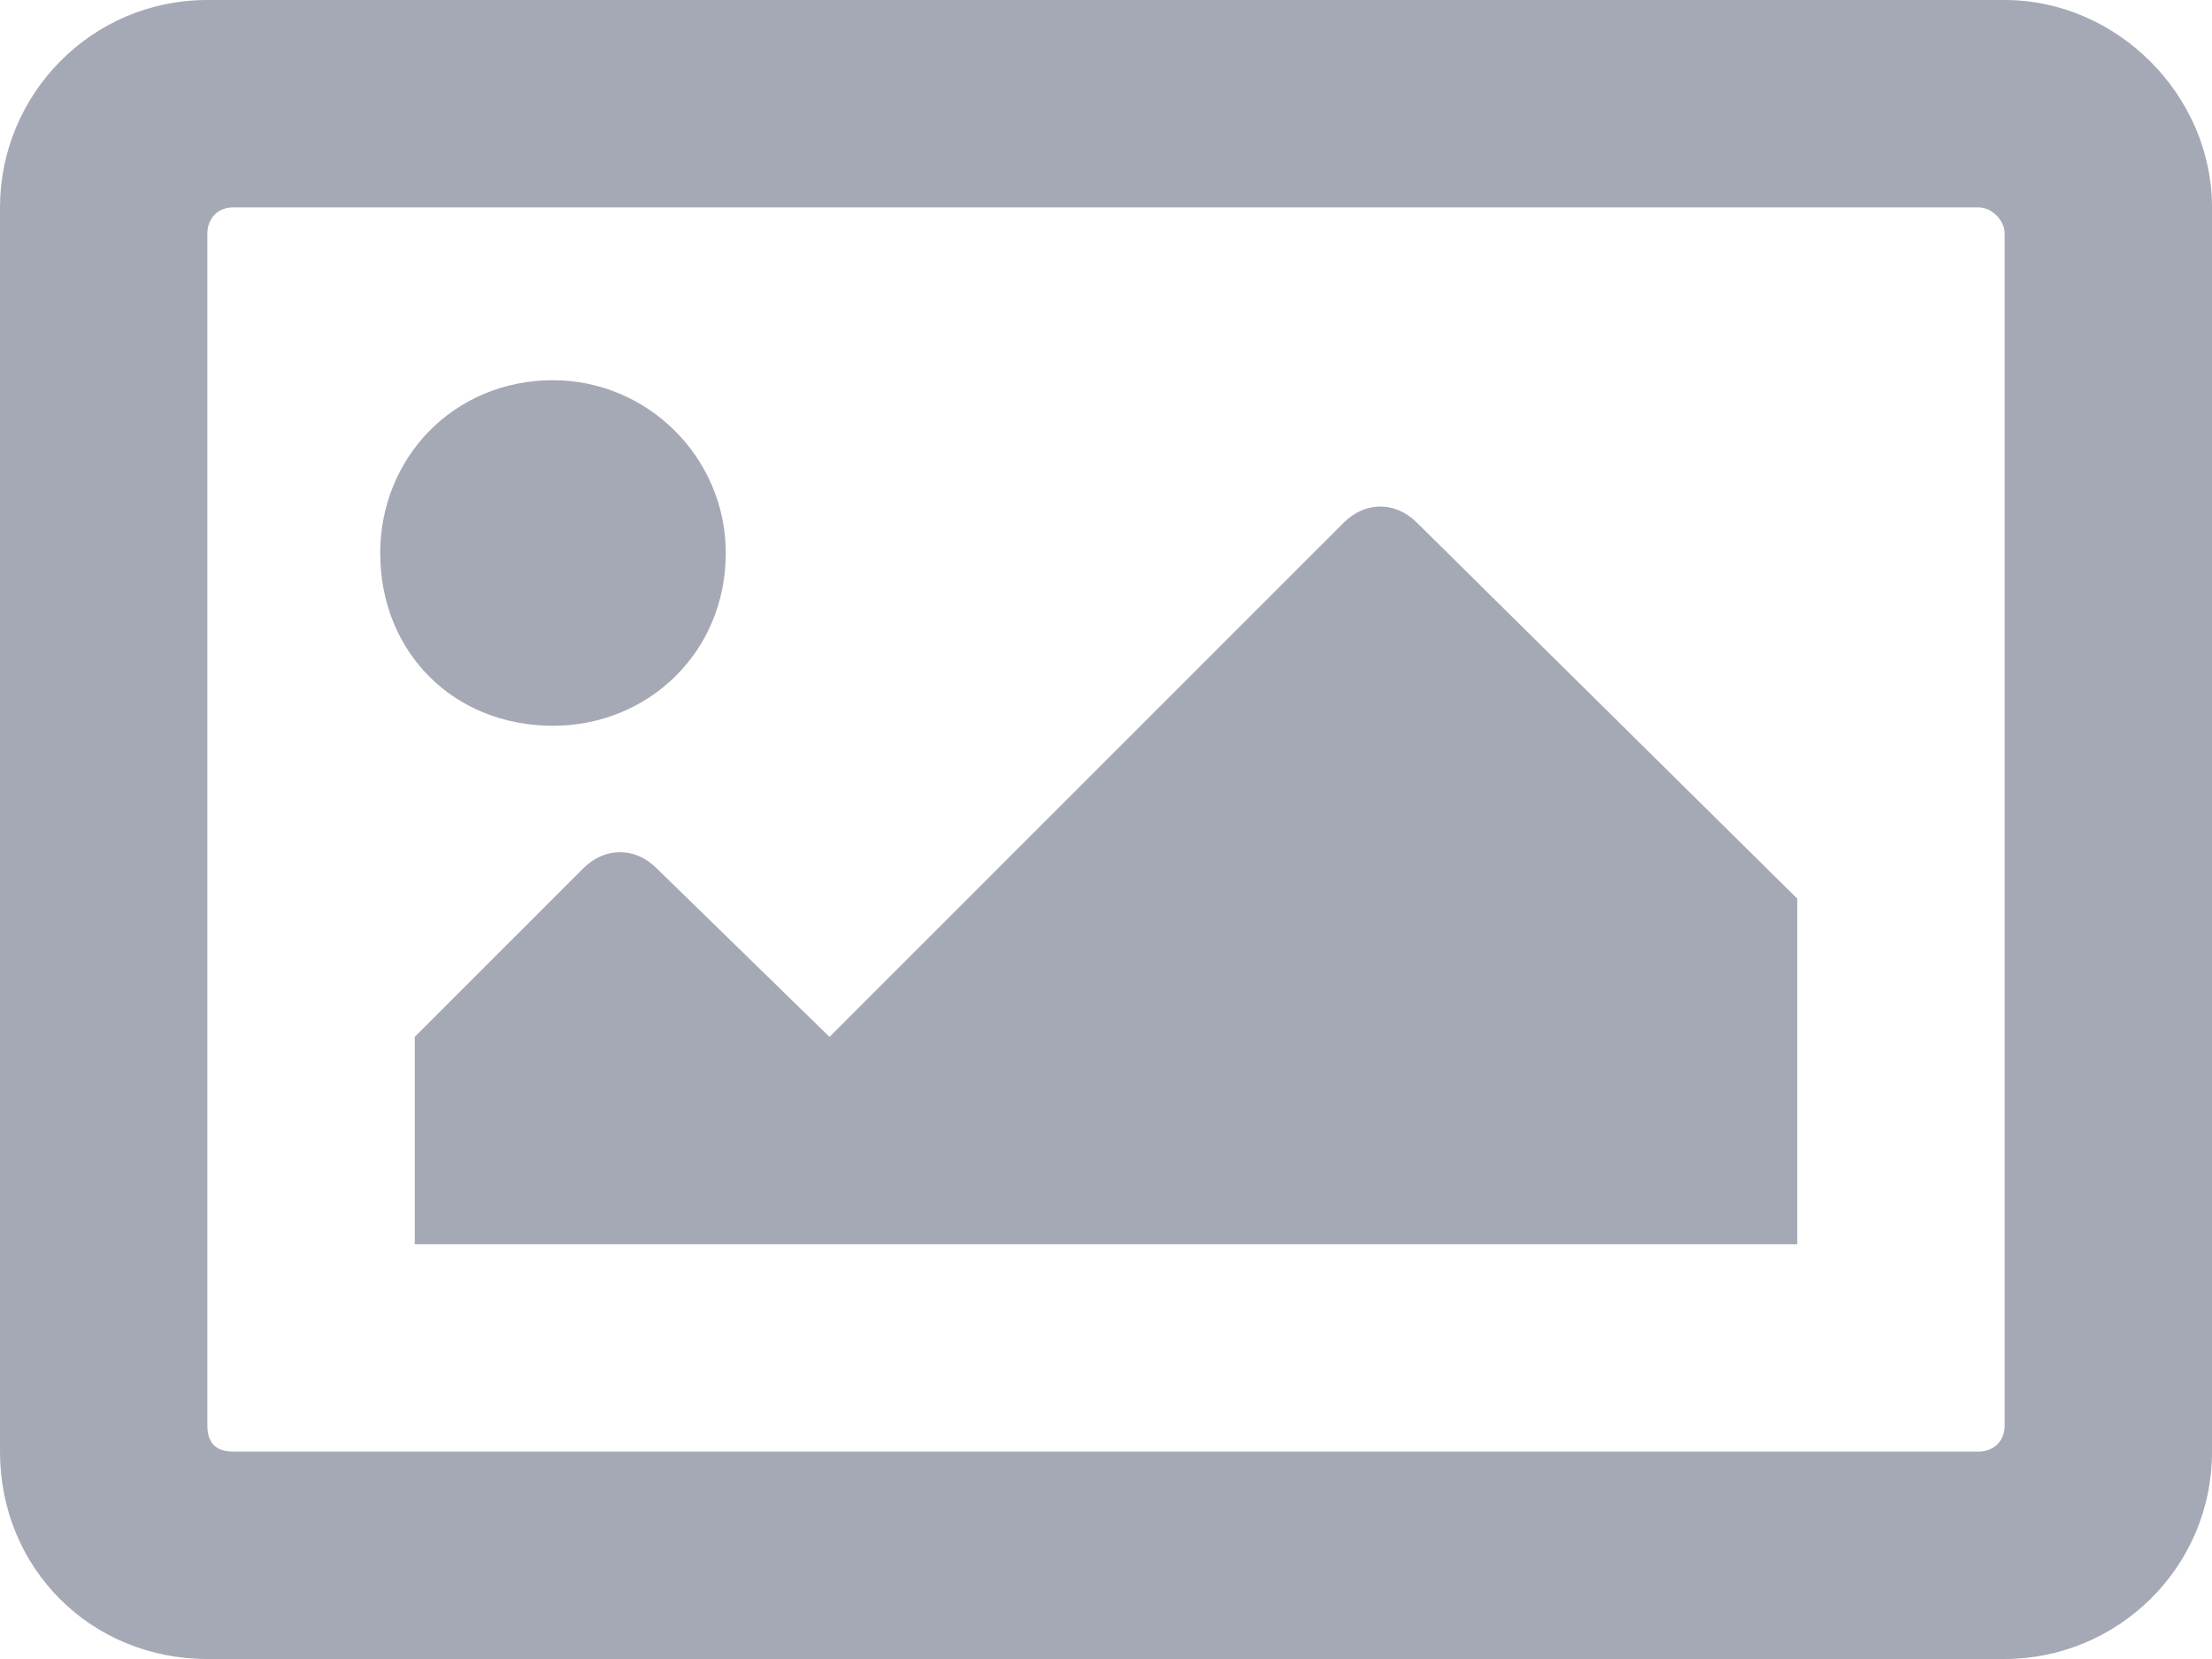 <svg width="36" height="27" viewBox="0 0 36 27" fill="none" xmlns="http://www.w3.org/2000/svg">
<path d="M32.625 0C34.453 0 36 1.547 36 3.375V23.625C36 25.523 34.453 27 32.625 27H3.375C1.477 27 0 25.523 0 23.625V3.375C0 1.547 1.477 0 3.375 0H32.625ZM32.203 23.625C32.414 23.625 32.625 23.484 32.625 23.203V3.797C32.625 3.586 32.414 3.375 32.203 3.375H3.797C3.516 3.375 3.375 3.586 3.375 3.797V23.203C3.375 23.484 3.516 23.625 3.797 23.625H32.203ZM9 6.188C10.547 6.188 11.812 7.453 11.812 9C11.812 10.617 10.547 11.812 9 11.812C7.383 11.812 6.188 10.617 6.188 9C6.188 7.453 7.383 6.188 9 6.188ZM6.75 20.25V16.875L9.492 14.133C9.844 13.781 10.336 13.781 10.688 14.133L13.5 16.875L21.867 8.508C22.219 8.156 22.711 8.156 23.062 8.508L29.25 14.625V20.25H6.75Z" fill="#A5A9B5"/>
</svg>
